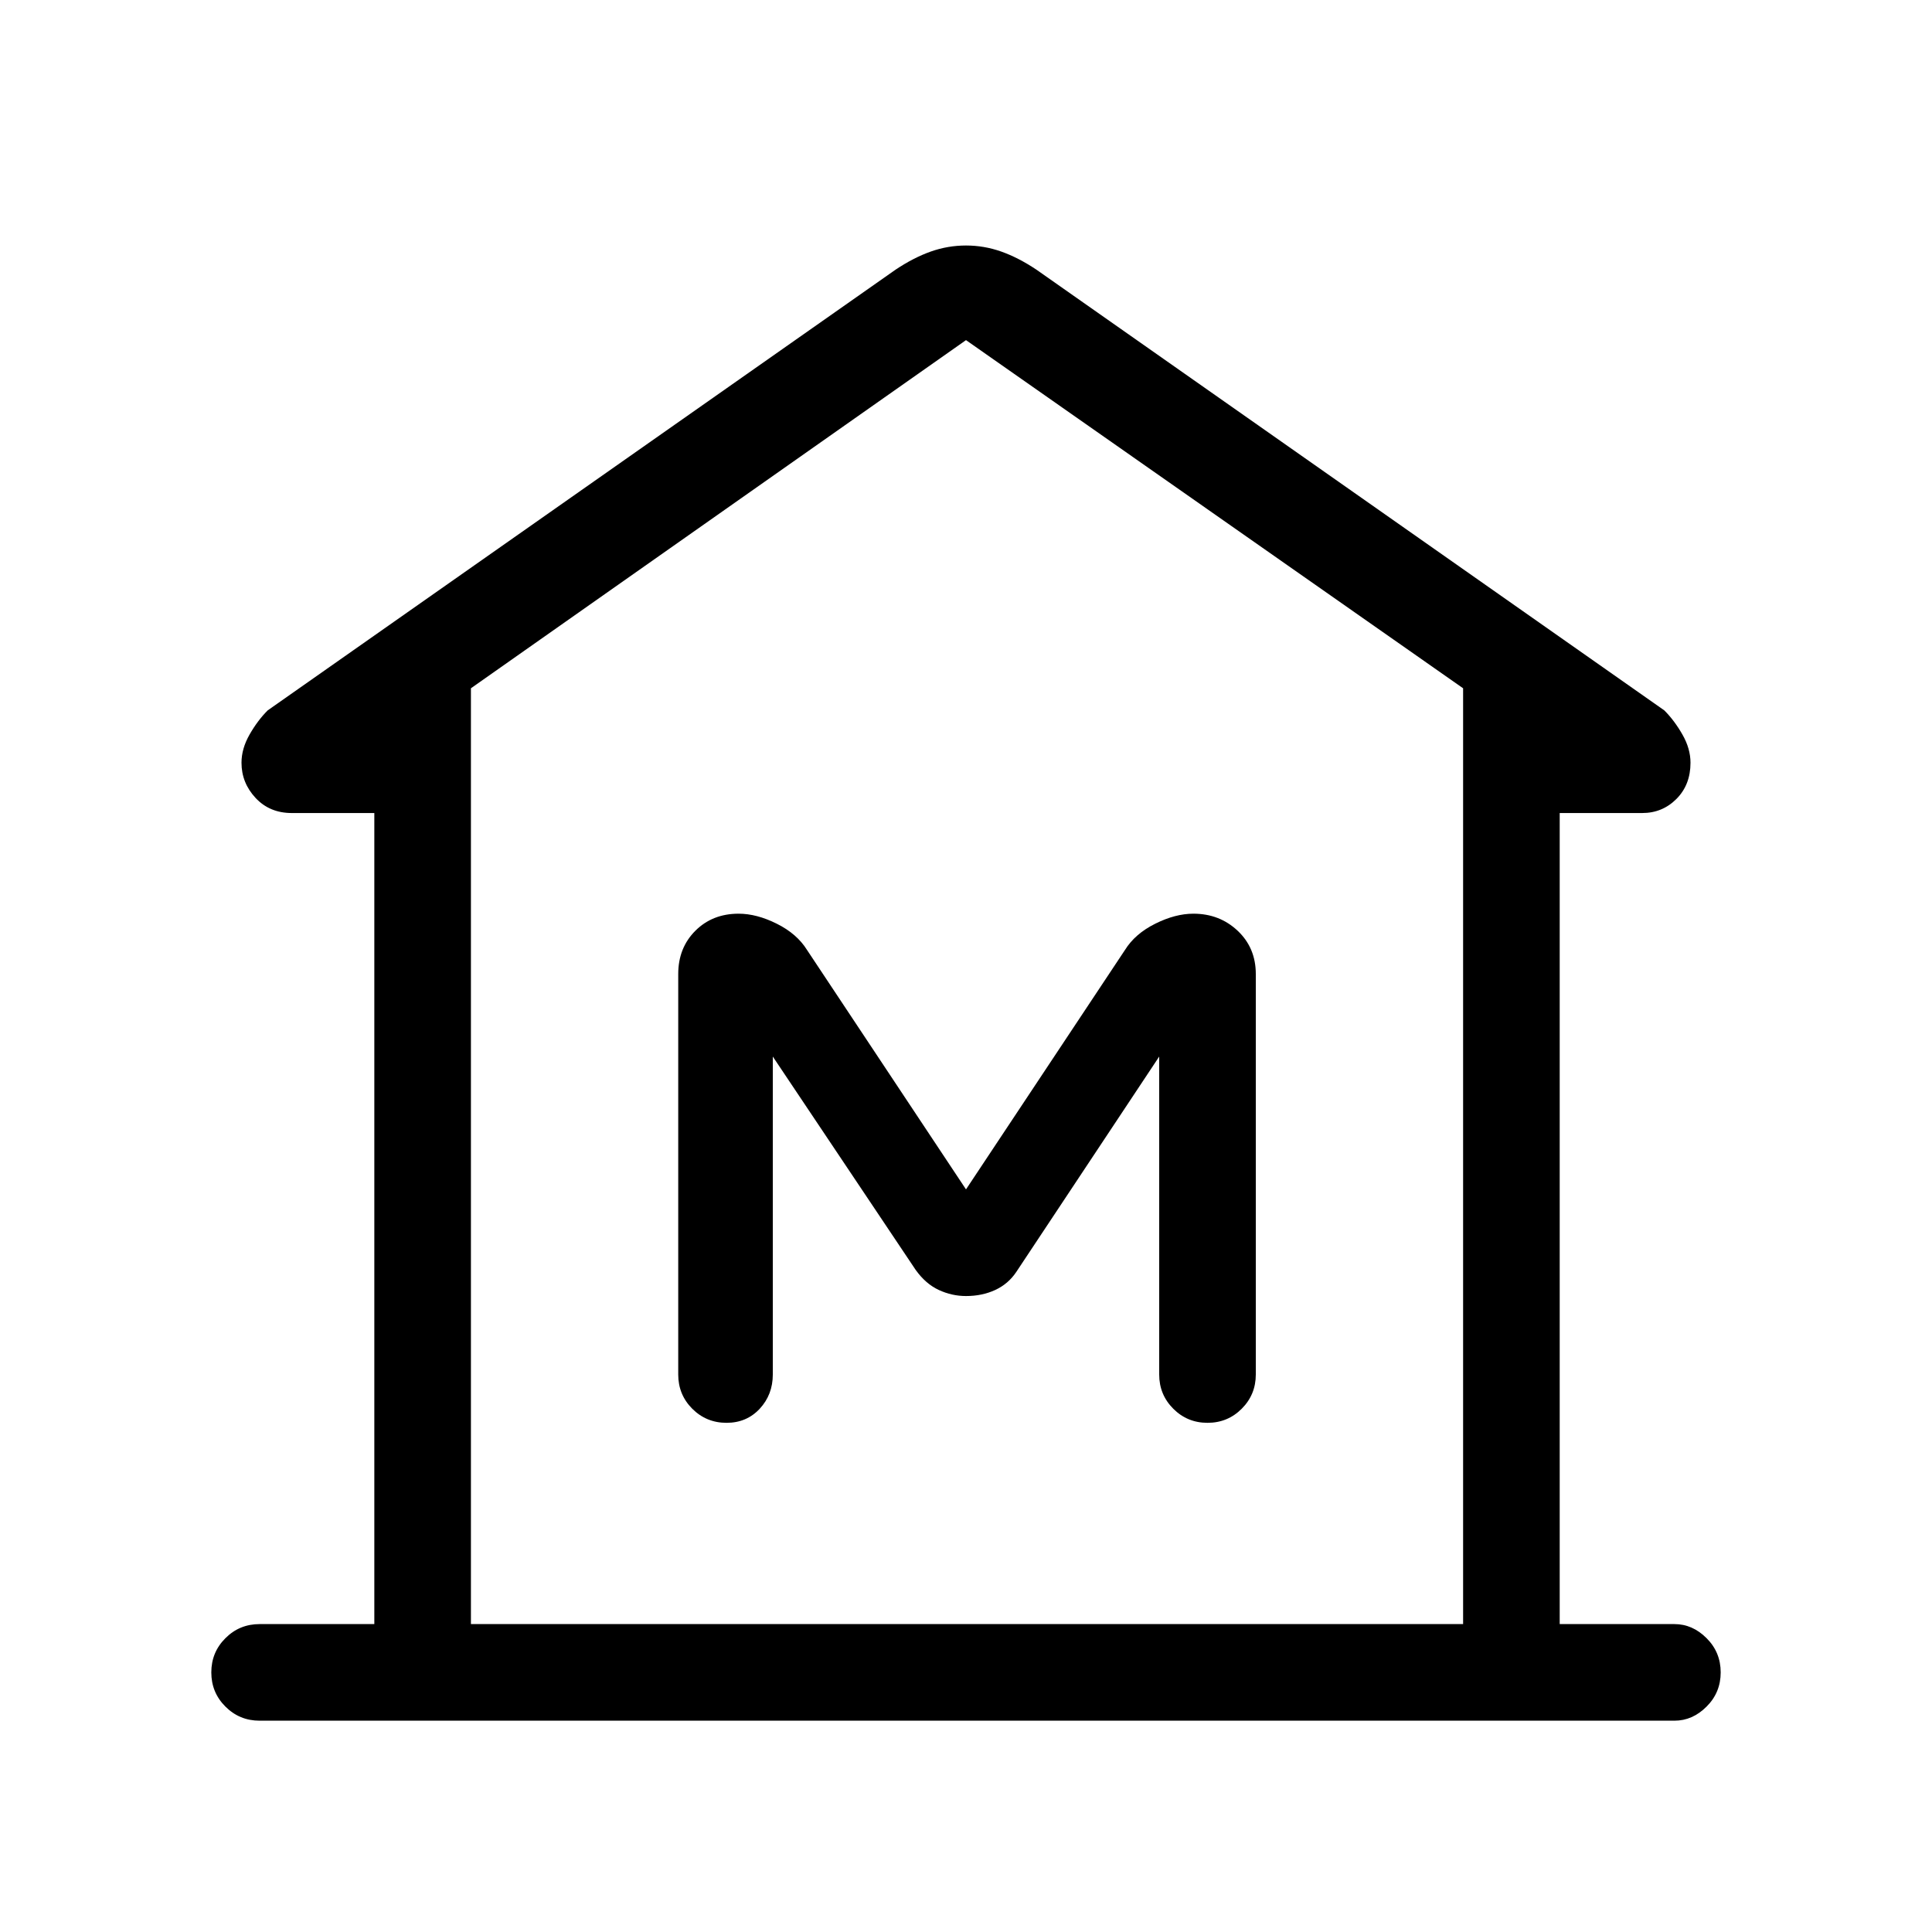 <svg xmlns="http://www.w3.org/2000/svg" height="40" width="40"><path d="M5.375 35.625q-.417 0-.708-.292-.292-.291-.292-.708t.292-.708q.291-.292.708-.292H7.75V16.833H6.042q-.459 0-.75-.312Q5 16.208 5 15.792q0-.292.167-.584.166-.291.375-.5l13-9.125q.375-.25.729-.375T20 5.083q.375 0 .729.125t.729.375l13 9.125q.209.209.375.5.167.292.167.584 0 .458-.292.75-.291.291-.708.291h-1.708v16.792h2.375q.375 0 .666.292.292.291.292.708t-.292.708q-.291.292-.666.292Zm4.375-2h20.542Zm5.292-4.167q.416 0 .687-.291.271-.292.271-.709v-6.583l2.958 4.417q.209.291.48.416.27.125.562.125.333 0 .604-.125.271-.125.438-.375L24 21.875v6.583q0 .417.292.709.291.291.708.291t.708-.291q.292-.292.292-.709v-8.291q0-.542-.375-.896t-.917-.354q-.375 0-.791.208-.417.208-.625.542L20 24.625l-3.292-4.958q-.208-.334-.625-.542-.416-.208-.791-.208-.542 0-.896.354t-.354.896v8.291q0 .417.291.709.292.291.709.291Zm15.25 4.167V14.25L20 7.042 9.75 14.25v19.375Z"/></svg>